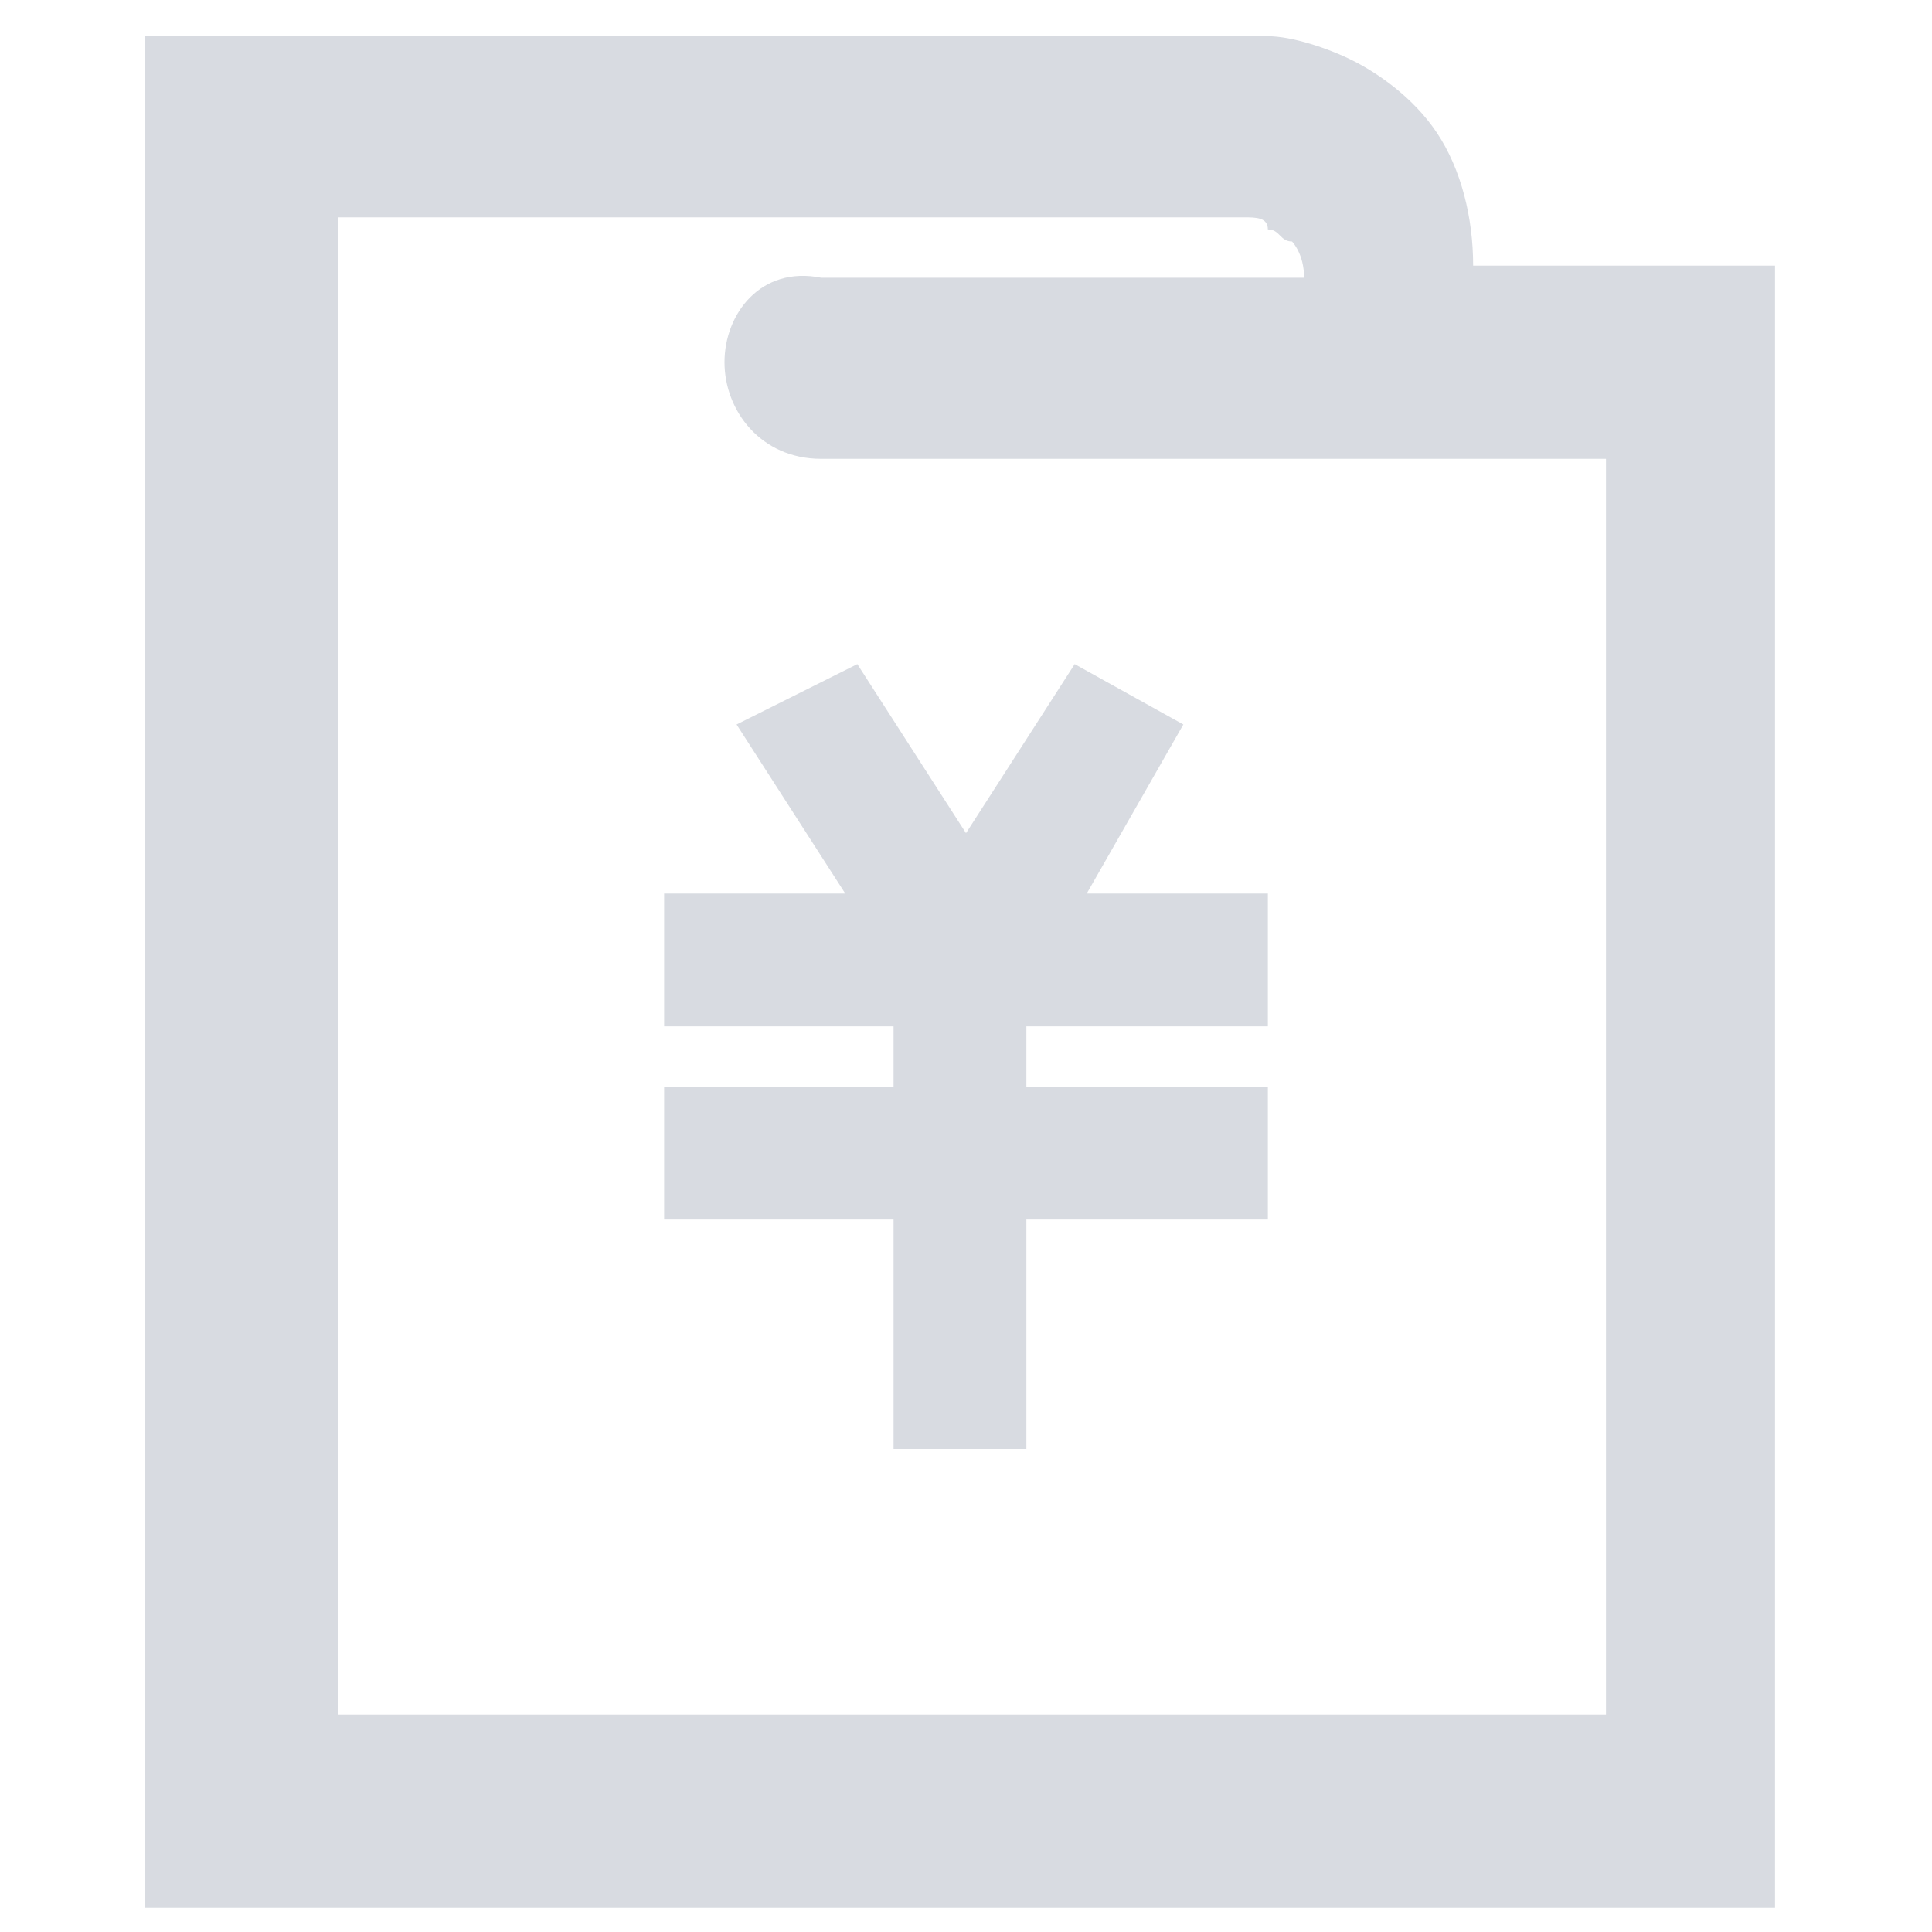 <?xml version="1.0" encoding="utf-8"?>
<!-- Generator: Adobe Illustrator 25.0.0, SVG Export Plug-In . SVG Version: 6.00 Build 0)  -->
<svg version="1.1" id="图层_1" xmlns="http://www.w3.org/2000/svg" xmlns:xlink="http://www.w3.org/1999/xlink" x="0px" y="0px"
	 viewBox="0 0 16 16" style="enable-background:new 0 0 16 16;" xml:space="preserve">
<style type="text/css">
	.st0{fill:#D8DBE1;}
</style>
<g>
	<path class="st0" d="M12.2,2.2c0-0.4-0.1-0.8-0.3-1.1c-0.2-0.3-0.5-0.5-0.7-0.6c-0.2-0.1-0.5-0.2-0.7-0.2c-0.1,0-0.2,0-0.2,0
		c0,0-0.1,0-0.1,0l0,0l0,0h0h0h0H1.2v15.5h13.5V2.2H12.2z M13.2,14.2H2.8V1.8h7.4c0,0,0,0,0,0c0,0,0,0,0.1,0c0.1,0,0.2,0,0.2,0.1
		c0.1,0,0.1,0.1,0.2,0.1c0,0,0.1,0.1,0.1,0.3h-4C6.3,2.2,6,2.6,6,3s0.3,0.8,0.8,0.8h6.5V14.2z"/>
	<polygon class="st0" points="7,7.4 5.5,7.4 5.5,8.5 7.4,8.5 7.4,9 5.5,9 5.5,10.1 7.4,10.1 7.4,12 8.5,12 8.5,10.1 10.5,10.1 
		10.5,9 8.5,9 8.5,8.5 10.5,8.5 10.5,7.4 9,7.4 9.8,6 8.9,5.5 8,6.9 7.1,5.5 6.1,6 	"/>
</g>
</svg>
